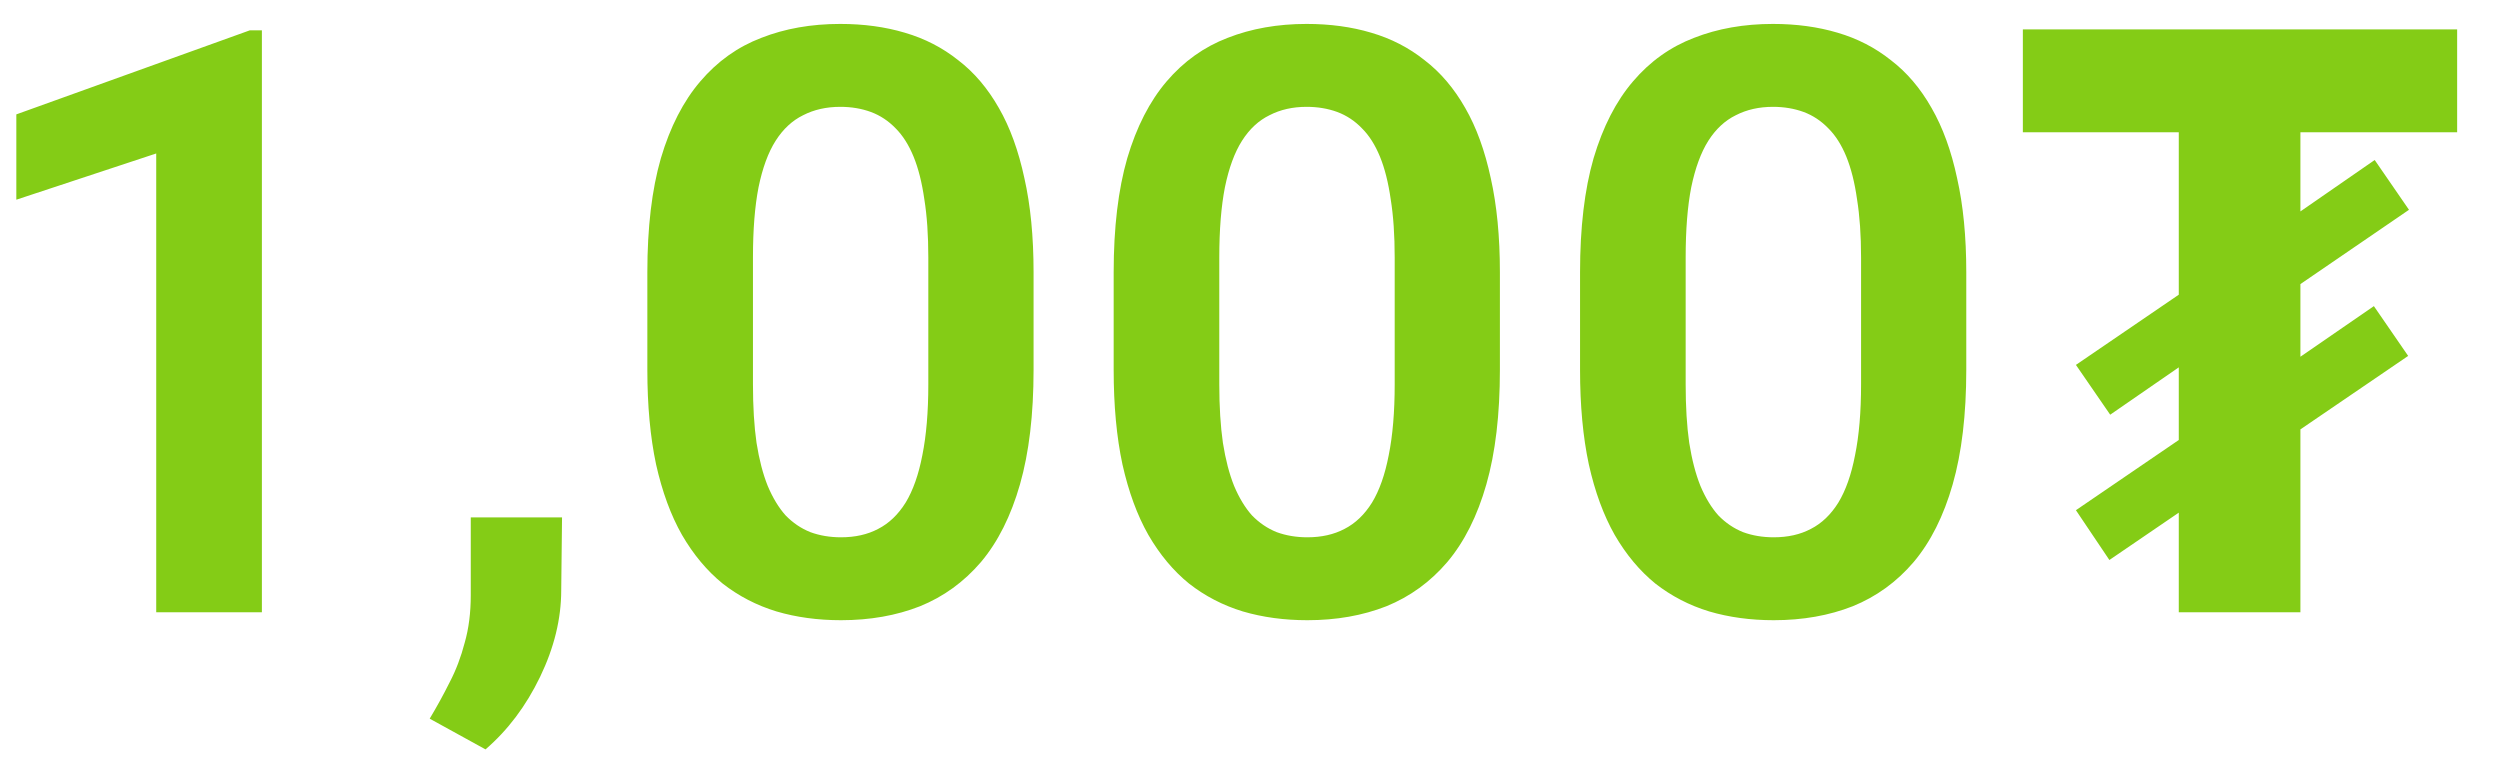 <svg width="49" height="15" viewBox="0 0 49 15" fill="none" xmlns="http://www.w3.org/2000/svg">
<path d="M5.133 0.594V12H3.062V3.008L0.32 3.914V2.242L4.898 0.594H5.133ZM11.016 10.141L11 11.57C11 12.128 10.862 12.693 10.586 13.266C10.31 13.838 9.953 14.312 9.516 14.688L8.422 14.086C8.562 13.852 8.693 13.615 8.812 13.375C8.938 13.135 9.036 12.875 9.109 12.594C9.188 12.318 9.227 12.008 9.227 11.664V10.141H11.016ZM20.258 5.336V7.25C20.258 8.125 20.169 8.872 19.992 9.492C19.815 10.112 19.56 10.62 19.227 11.016C18.893 11.406 18.495 11.695 18.031 11.883C17.568 12.065 17.052 12.156 16.484 12.156C16.031 12.156 15.609 12.099 15.219 11.984C14.828 11.865 14.477 11.682 14.164 11.438C13.857 11.188 13.591 10.87 13.367 10.484C13.148 10.099 12.979 9.638 12.859 9.102C12.745 8.565 12.688 7.948 12.688 7.25V5.336C12.688 4.461 12.776 3.716 12.953 3.102C13.135 2.487 13.393 1.984 13.727 1.594C14.06 1.203 14.458 0.919 14.922 0.742C15.385 0.56 15.901 0.469 16.469 0.469C16.927 0.469 17.349 0.526 17.734 0.641C18.125 0.755 18.474 0.935 18.781 1.18C19.094 1.419 19.359 1.732 19.578 2.117C19.797 2.497 19.963 2.956 20.078 3.492C20.198 4.023 20.258 4.638 20.258 5.336ZM18.195 7.531V5.047C18.195 4.609 18.169 4.229 18.117 3.906C18.07 3.578 18 3.299 17.906 3.07C17.812 2.841 17.695 2.656 17.555 2.516C17.414 2.37 17.253 2.263 17.07 2.195C16.888 2.128 16.688 2.094 16.469 2.094C16.198 2.094 15.956 2.148 15.742 2.258C15.529 2.362 15.349 2.529 15.203 2.758C15.057 2.987 14.945 3.292 14.867 3.672C14.794 4.047 14.758 4.505 14.758 5.047V7.531C14.758 7.969 14.781 8.352 14.828 8.68C14.88 9.008 14.953 9.289 15.047 9.523C15.146 9.758 15.263 9.951 15.398 10.102C15.539 10.247 15.7 10.357 15.883 10.43C16.065 10.497 16.266 10.531 16.484 10.531C16.76 10.531 17.003 10.477 17.211 10.367C17.424 10.258 17.604 10.086 17.75 9.852C17.896 9.612 18.005 9.302 18.078 8.922C18.156 8.536 18.195 8.073 18.195 7.531ZM29.398 5.336V7.25C29.398 8.125 29.31 8.872 29.133 9.492C28.956 10.112 28.701 10.62 28.367 11.016C28.034 11.406 27.635 11.695 27.172 11.883C26.708 12.065 26.193 12.156 25.625 12.156C25.172 12.156 24.75 12.099 24.359 11.984C23.969 11.865 23.617 11.682 23.305 11.438C22.997 11.188 22.732 10.87 22.508 10.484C22.289 10.099 22.12 9.638 22 9.102C21.885 8.565 21.828 7.948 21.828 7.25V5.336C21.828 4.461 21.917 3.716 22.094 3.102C22.276 2.487 22.534 1.984 22.867 1.594C23.201 1.203 23.599 0.919 24.062 0.742C24.526 0.56 25.042 0.469 25.609 0.469C26.068 0.469 26.49 0.526 26.875 0.641C27.266 0.755 27.615 0.935 27.922 1.18C28.234 1.419 28.5 1.732 28.719 2.117C28.938 2.497 29.104 2.956 29.219 3.492C29.338 4.023 29.398 4.638 29.398 5.336ZM27.336 7.531V5.047C27.336 4.609 27.31 4.229 27.258 3.906C27.211 3.578 27.141 3.299 27.047 3.07C26.953 2.841 26.836 2.656 26.695 2.516C26.555 2.37 26.393 2.263 26.211 2.195C26.029 2.128 25.828 2.094 25.609 2.094C25.338 2.094 25.096 2.148 24.883 2.258C24.669 2.362 24.49 2.529 24.344 2.758C24.198 2.987 24.086 3.292 24.008 3.672C23.935 4.047 23.898 4.505 23.898 5.047V7.531C23.898 7.969 23.922 8.352 23.969 8.68C24.021 9.008 24.094 9.289 24.188 9.523C24.287 9.758 24.404 9.951 24.539 10.102C24.68 10.247 24.841 10.357 25.023 10.43C25.206 10.497 25.406 10.531 25.625 10.531C25.901 10.531 26.143 10.477 26.352 10.367C26.565 10.258 26.745 10.086 26.891 9.852C27.037 9.612 27.146 9.302 27.219 8.922C27.297 8.536 27.336 8.073 27.336 7.531ZM38.539 5.336V7.25C38.539 8.125 38.45 8.872 38.273 9.492C38.096 10.112 37.841 10.62 37.508 11.016C37.175 11.406 36.776 11.695 36.312 11.883C35.849 12.065 35.333 12.156 34.766 12.156C34.312 12.156 33.891 12.099 33.5 11.984C33.109 11.865 32.758 11.682 32.445 11.438C32.138 11.188 31.872 10.87 31.648 10.484C31.43 10.099 31.26 9.638 31.141 9.102C31.026 8.565 30.969 7.948 30.969 7.25V5.336C30.969 4.461 31.057 3.716 31.234 3.102C31.417 2.487 31.674 1.984 32.008 1.594C32.341 1.203 32.74 0.919 33.203 0.742C33.667 0.56 34.182 0.469 34.75 0.469C35.208 0.469 35.63 0.526 36.016 0.641C36.406 0.755 36.755 0.935 37.062 1.18C37.375 1.419 37.641 1.732 37.859 2.117C38.078 2.497 38.245 2.956 38.359 3.492C38.479 4.023 38.539 4.638 38.539 5.336ZM36.477 7.531V5.047C36.477 4.609 36.45 4.229 36.398 3.906C36.352 3.578 36.281 3.299 36.188 3.07C36.094 2.841 35.977 2.656 35.836 2.516C35.695 2.37 35.534 2.263 35.352 2.195C35.169 2.128 34.969 2.094 34.75 2.094C34.479 2.094 34.237 2.148 34.023 2.258C33.81 2.362 33.63 2.529 33.484 2.758C33.339 2.987 33.227 3.292 33.148 3.672C33.075 4.047 33.039 4.505 33.039 5.047V7.531C33.039 7.969 33.062 8.352 33.109 8.68C33.161 9.008 33.234 9.289 33.328 9.523C33.427 9.758 33.544 9.951 33.68 10.102C33.82 10.247 33.982 10.357 34.164 10.43C34.346 10.497 34.547 10.531 34.766 10.531C35.042 10.531 35.284 10.477 35.492 10.367C35.706 10.258 35.885 10.086 36.031 9.852C36.177 9.612 36.286 9.302 36.359 8.922C36.438 8.536 36.477 8.073 36.477 7.531ZM42.704 12V10.048L41.344 10.976L40.688 10L42.704 8.624V7.2L41.36 8.128L40.688 7.152L42.704 5.776V2.592H39.648V0.576H48.16V2.592H45.088V4.144L46.544 3.136L47.216 4.112L45.088 5.568V6.992L46.528 6L47.2 6.976L45.088 8.416V12H42.704Z" fill="#84CC16"/>
</svg>
